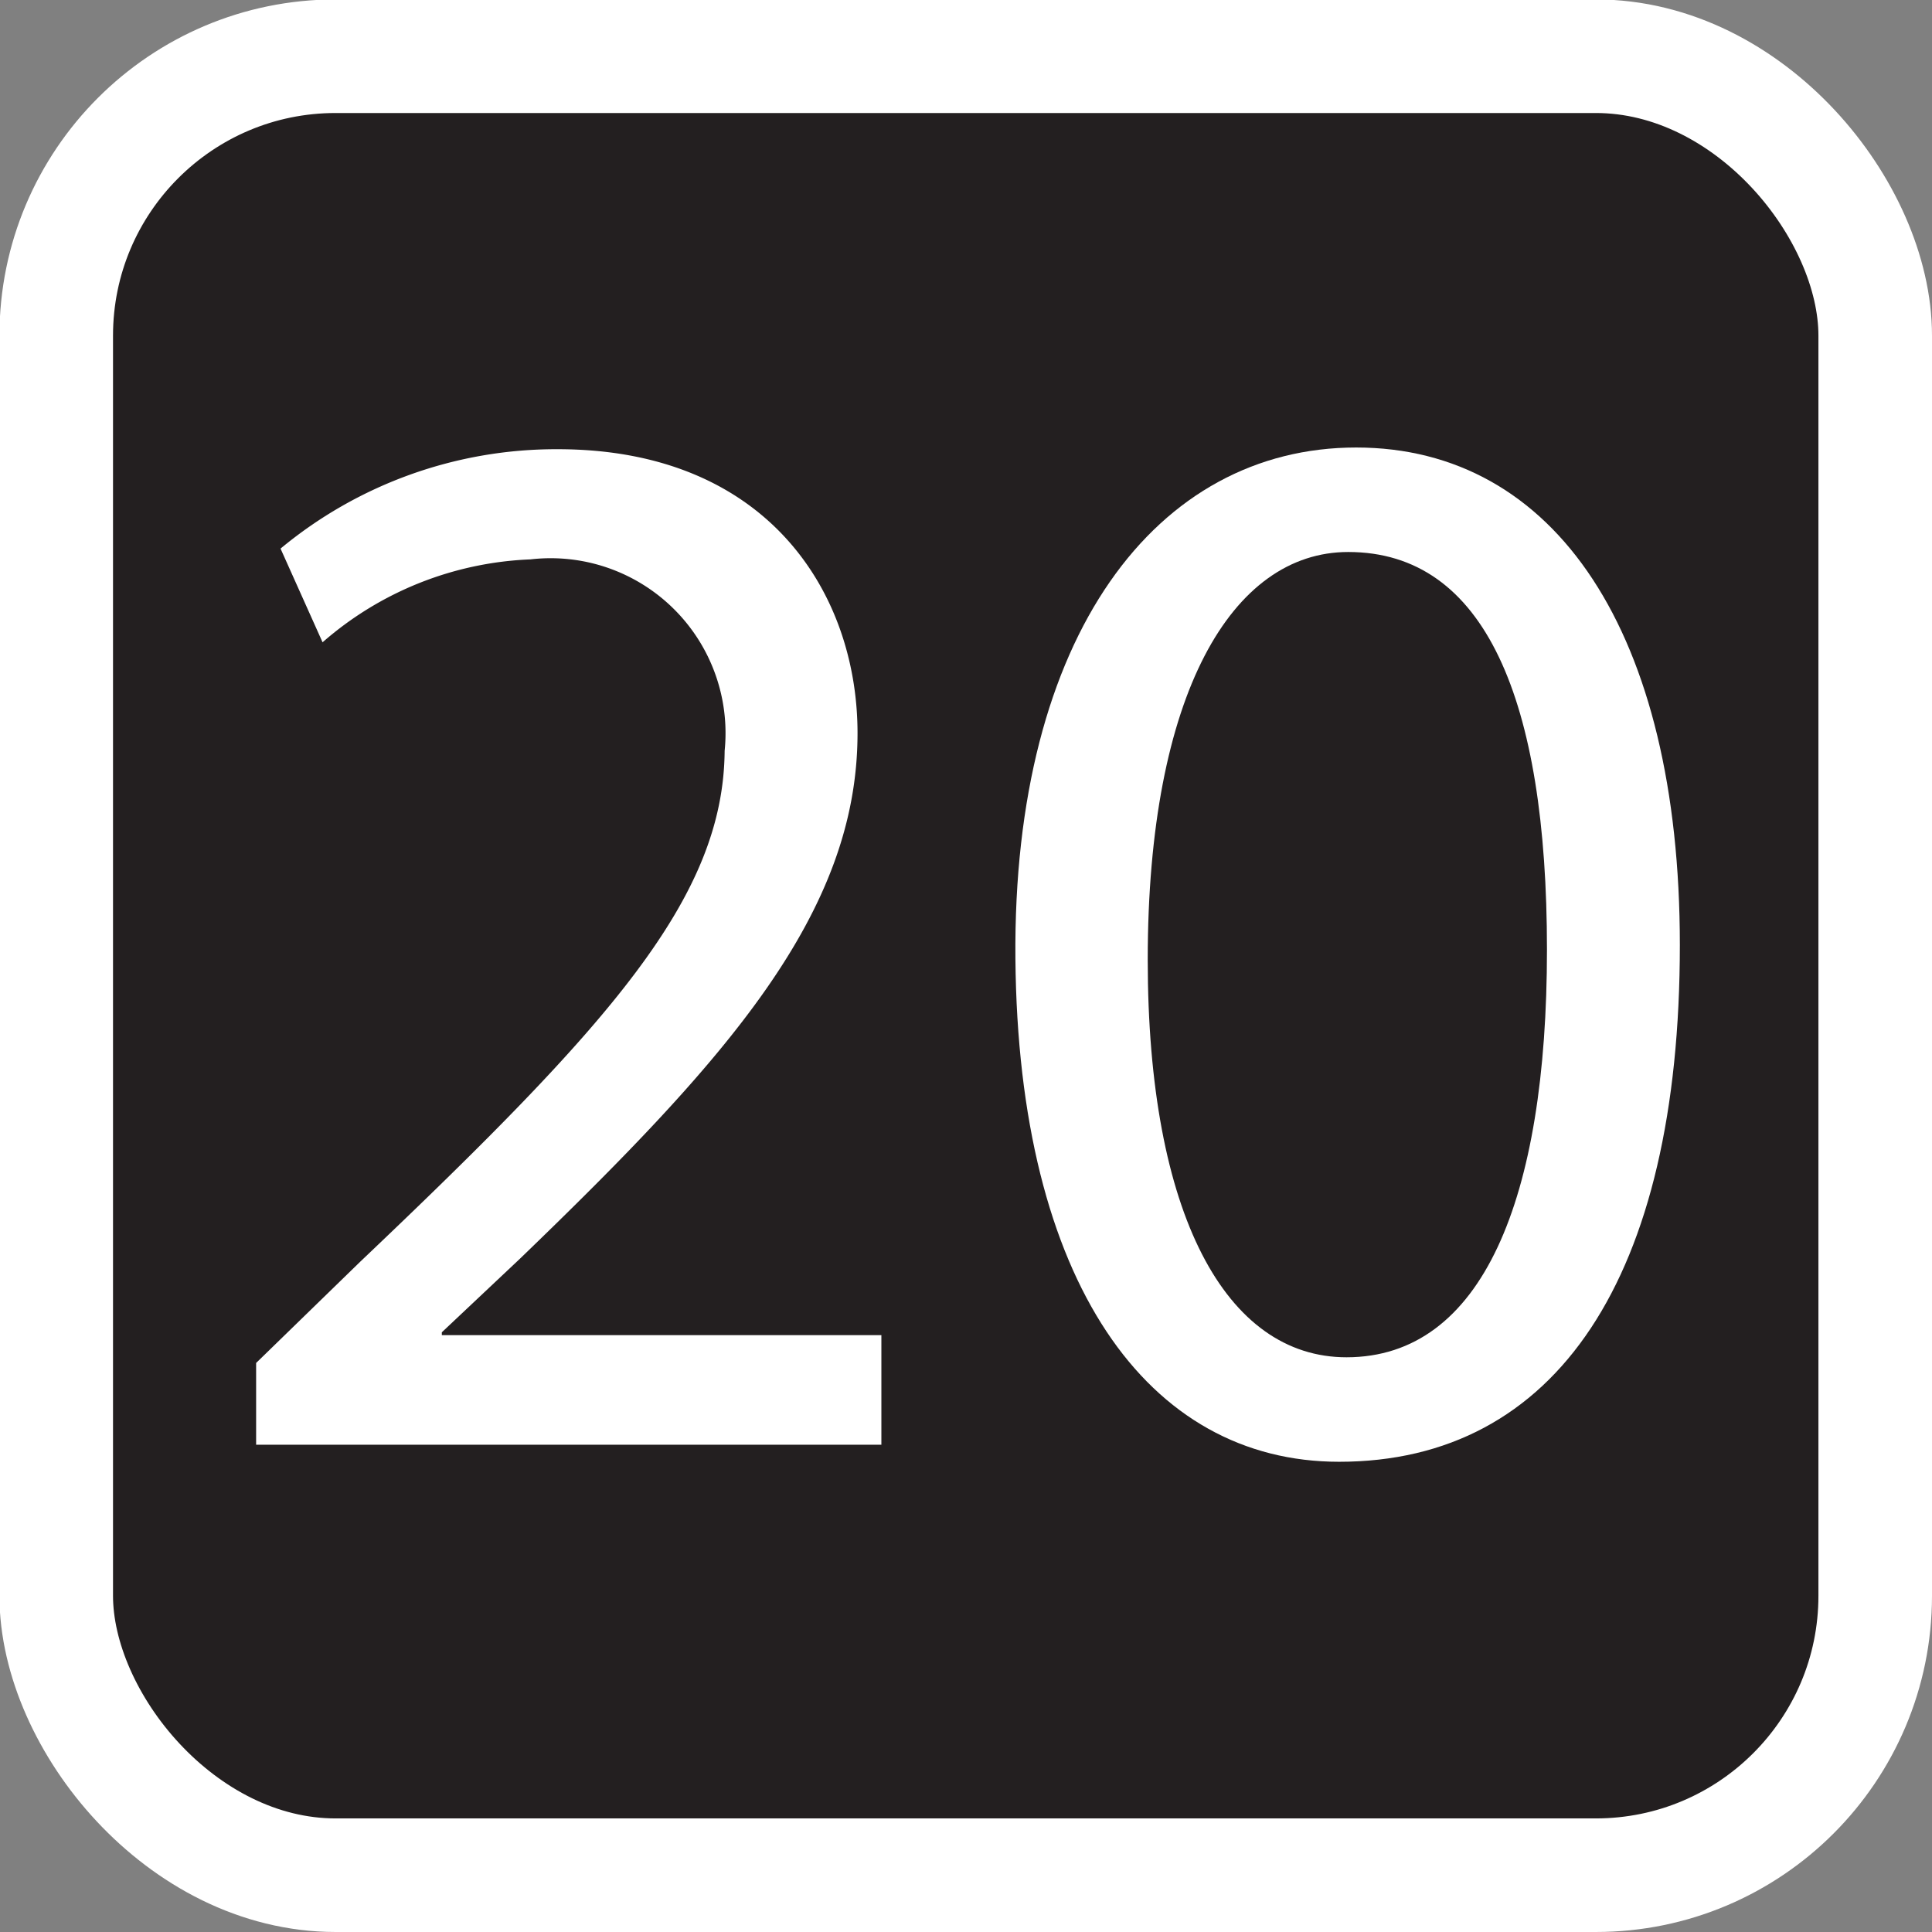 <svg id="Layer_1" data-name="Layer 1" xmlns="http://www.w3.org/2000/svg" viewBox="0 0 34.02 34.02"><rect x="0" y="0" width="34.02" height="34.02" fill="#808080" stroke="none"/><defs><style>.cls-1{fill:#231f20;stroke:#fff;stroke-miterlimit:10;stroke-width:2px;}.cls-2{fill:#fff;}</style></defs><rect class="cls-1" x="0.99" y="0.99" width="32.03" height="32.03" rx="4.92"/><path class="cls-2" d="M4.51,25.44V24l1.83-1.78c4.41-4.19,6.4-6.41,6.42-9A3.08,3.08,0,0,0,9.34,9.85a5.91,5.91,0,0,0-3.66,1.46L4.94,9.66A7.6,7.6,0,0,1,9.82,7.91c3.71,0,5.28,2.55,5.28,5,0,3.18-2.31,5.75-5.94,9.25L7.78,23.46v.05h7.74v1.93Z"/><path class="cls-2" d="M29.58,16.64c0,5.86-2.18,9.1-6,9.1-3.37,0-5.65-3.16-5.7-8.86s2.49-9,6-9S29.58,11.15,29.58,16.64Zm-9.37.26c0,4.49,1.38,7,3.5,7,2.39,0,3.53-2.78,3.53-7.18s-1.09-7-3.5-7C21.7,9.72,20.21,12.21,20.21,16.9Z"/></svg>